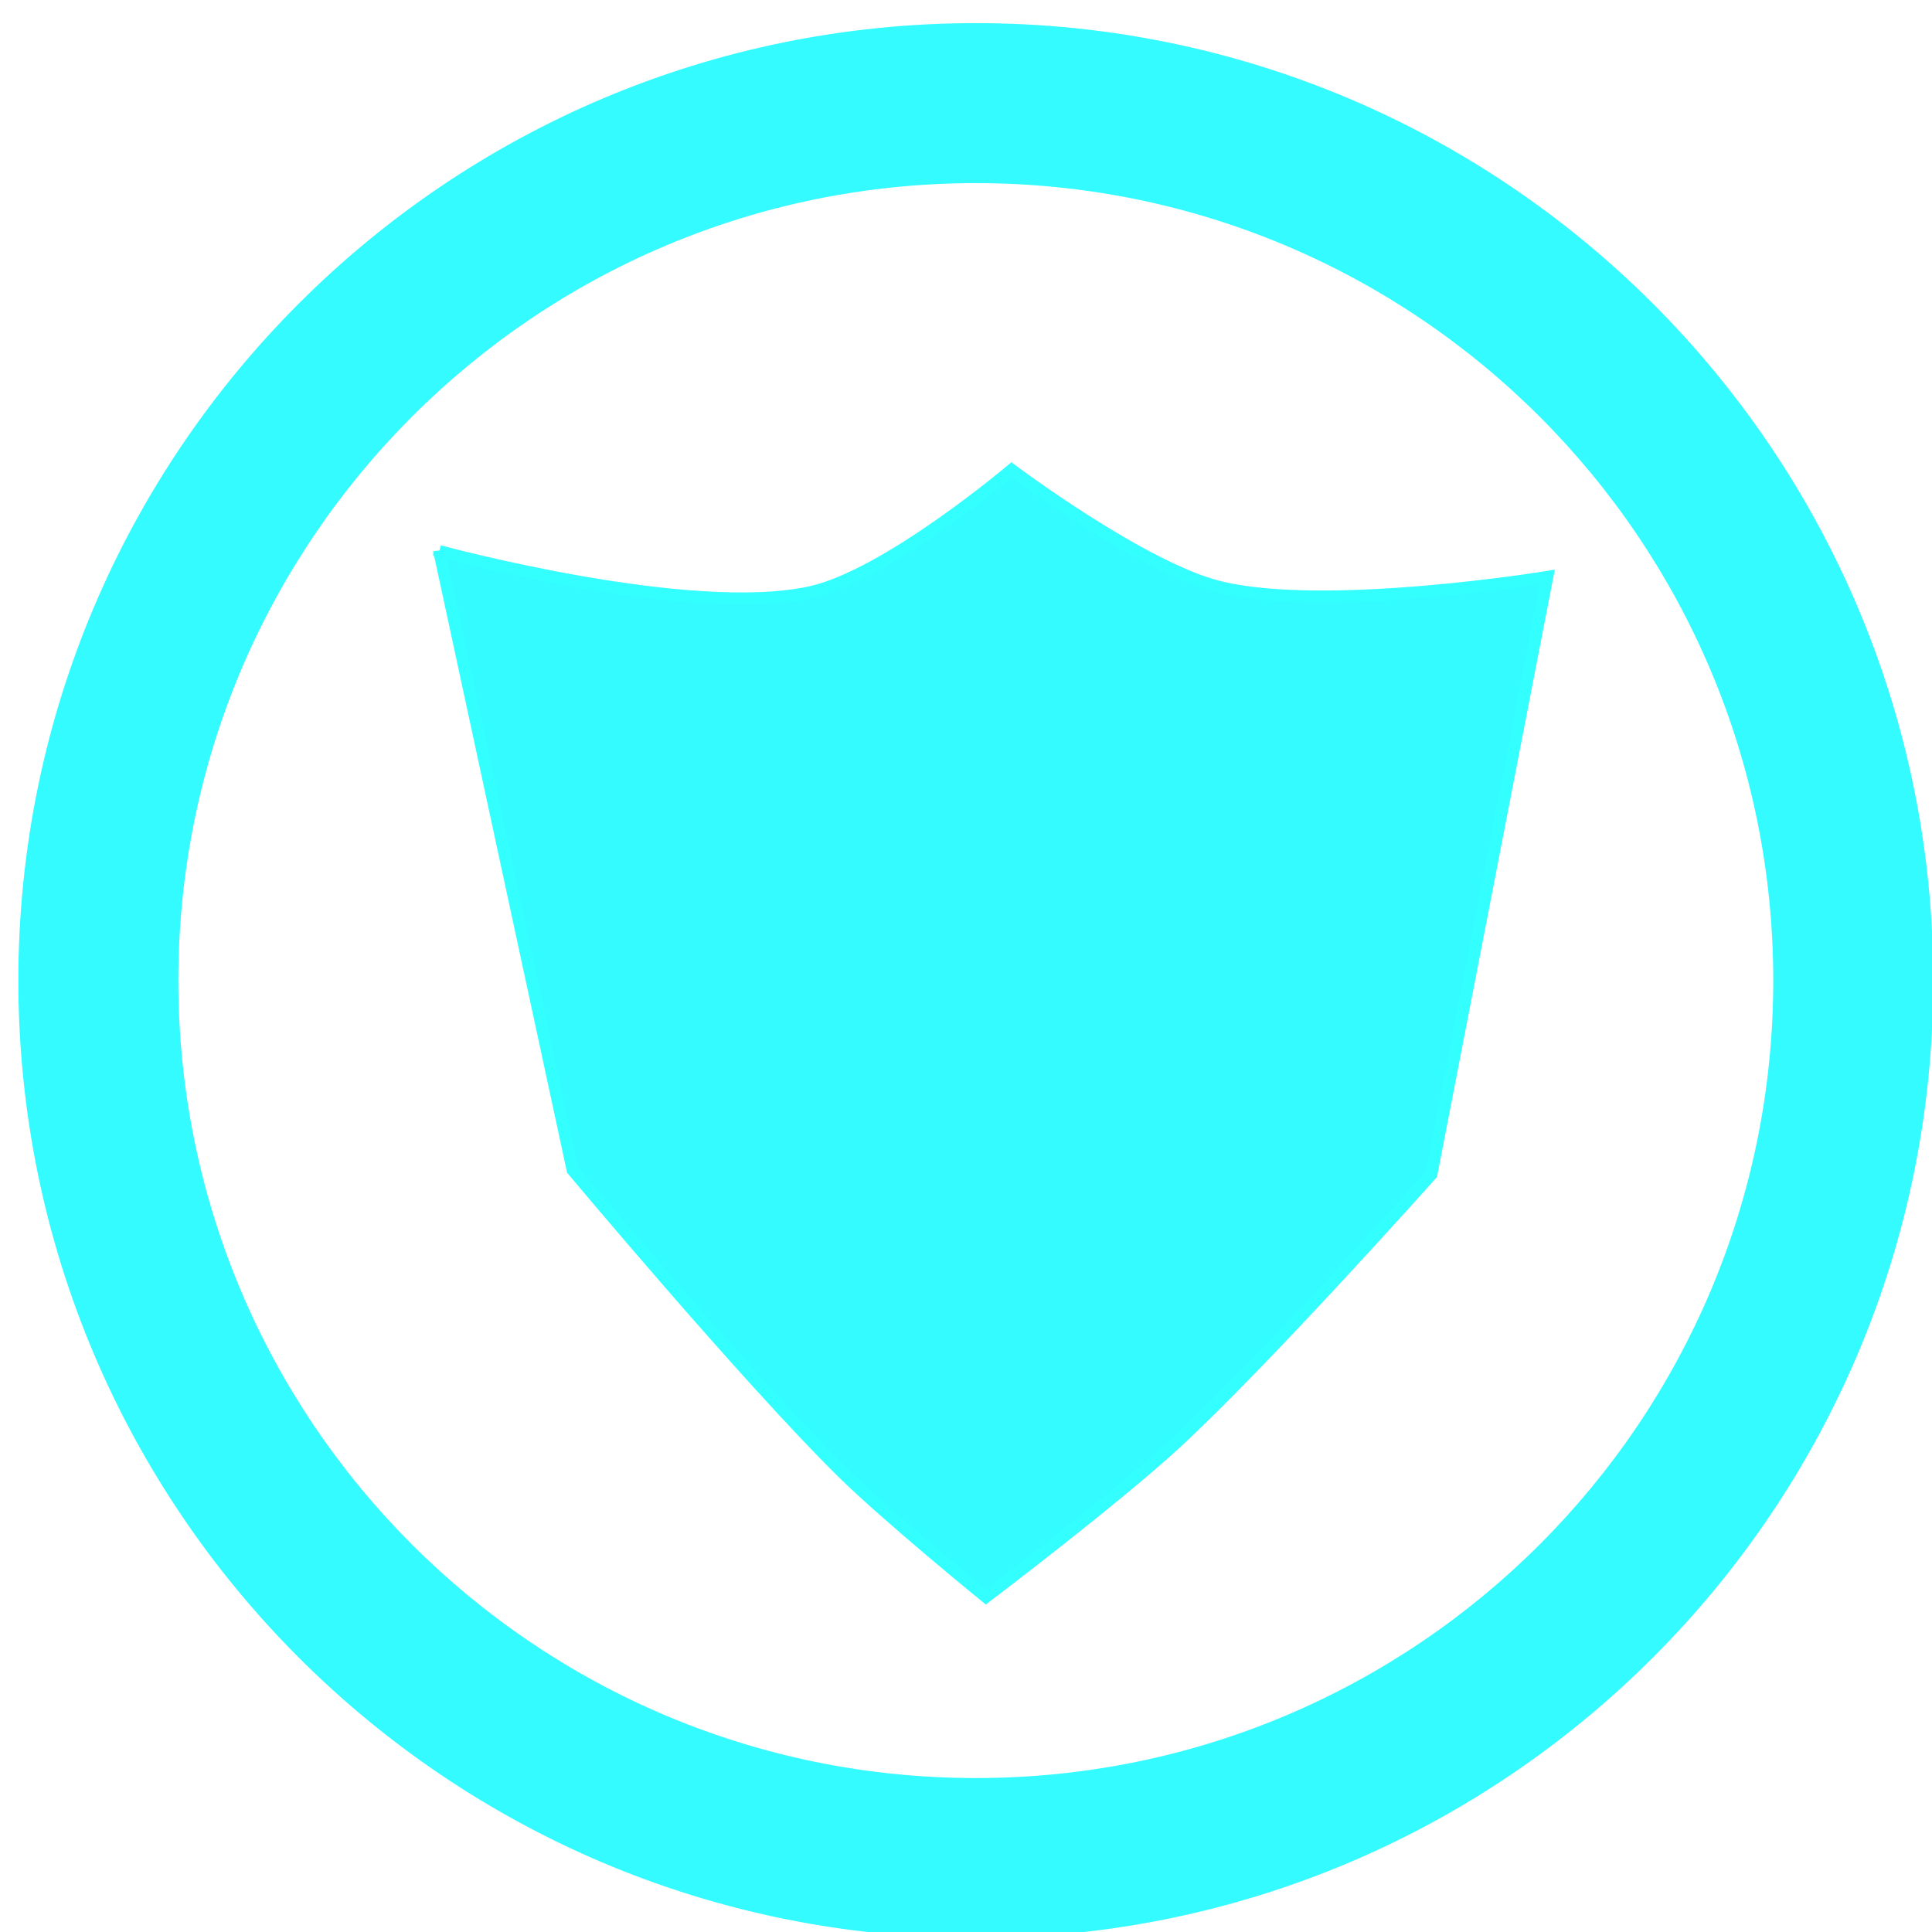 <?xml version="1.0" encoding="UTF-8" standalone="no"?>
<!-- Created with Inkscape (http://www.inkscape.org/) -->

<svg
   xmlns:dc="http://purl.org/dc/elements/1.1/"
   xmlns:cc="http://creativecommons.org/ns#"
   xmlns:rdf="http://www.w3.org/1999/02/22-rdf-syntax-ns#"
   xmlns:svg="http://www.w3.org/2000/svg"
   xmlns="http://www.w3.org/2000/svg"
   xmlns:sodipodi="http://sodipodi.sourceforge.net/DTD/sodipodi-0.dtd"
   xmlns:inkscape="http://www.inkscape.org/namespaces/inkscape"
   width="160"
   height="160"
   viewBox="0 0 160 160"
   id="svg2"
   version="1.1"
   inkscape:version="0.91 r13725"
   sodipodi:docname="shield.svg"
   inkscape:export-filename="/Users/Rushi/Projects/Proto/Assets/Shield.png"
   inkscape:export-xdpi="90"
   inkscape:export-ydpi="90">
  <defs
     id="defs4" />
  <sodipodi:namedview
     id="base"
     pagecolor="#ffffff"
     bordercolor="#666666"
     borderopacity="1.0"
     inkscape:pageopacity="0.0"
     inkscape:pageshadow="2"
     inkscape:zoom="1.3059378"
     inkscape:cx="74.806225"
     inkscape:cy="69.041085"
     inkscape:document-units="px"
     inkscape:current-layer="layer1"
     showgrid="false"
     width="568mm"
     units="px"
     inkscape:window-width="1440"
     inkscape:window-height="791"
     inkscape:window-x="0"
     inkscape:window-y="0"
     inkscape:window-maximized="1" />
  <g
     inkscape:label="Layer 1"
     inkscape:groupmode="layer"
     id="layer1"
     transform="translate(0,-892.362)">
    <path
       style="color:#000000;clip-rule:nonzero;display:inline;overflow:visible;visibility:visible;opacity:1;isolation:auto;mix-blend-mode:normal;color-interpolation:sRGB;color-interpolation-filters:linearRGB;solid-color:#000000;solid-opacity:1;fill:#33fbff;fill-opacity:1;fill-rule:evenodd;stroke:#33fbff;stroke-width:1.146px;stroke-linecap:butt;stroke-linejoin:miter;stroke-miterlimit:4;stroke-dasharray:none;stroke-dashoffset:0;stroke-opacity:1;color-rendering:auto;image-rendering:auto;shape-rendering:auto;text-rendering:auto;enable-background:accumulate"
       d="M 80.812,2.488 C 37.337,2.488 2.093,37.733 2.094,81.209 c 9.06e-5,43.475 35.244,78.719 78.719,78.719 43.475,-9e-5 78.719,-35.244 78.719,-78.719 C 159.532,37.733 124.288,2.488 80.812,2.488 Z m 0,12.104 c 36.791,3.69e-4 66.616,29.826 66.615,66.617 -3.7e-4,36.79 -29.825,66.615 -66.615,66.615 C 44.022,147.824 14.198,117.999 14.197,81.209 14.197,44.418 44.021,14.592 80.812,14.592 Z"
       id="path4136"
       transform="translate(0,892.362)"
       inkscape:export-xdpi="90"
       inkscape:export-ydpi="90"
       inkscape:connector-curvature="0"
       sodipodi:nodetypes="scscscscsc" />
    <path
       style="fill:#33fbff;fill-opacity:1;fill-rule:evenodd;stroke:#33ffff;stroke-width:1px;stroke-linecap:butt;stroke-linejoin:miter;stroke-opacity:1"
       d="m 36.38,938.007 11.047,51.248 c 0,0 14.362,17.169 22.317,25.017 3.741,3.691 11.907,10.335 11.907,10.335 0,0 10.769,-8.166 15.725,-12.744 7.52,-6.947 21.165,-22.257 21.165,-22.257 l 9.593,-49.457 c 0,0 -18.343,2.993 -27.128,0.834 -6.401,-1.574 -17.231,-9.702 -17.231,-9.702 0,0 -10.294,8.715 -16.629,10.121 -10.072,2.236 -30.766,-3.394 -30.766,-3.394 z"
       id="path4149"
       inkscape:connector-curvature="0"
       sodipodi:nodetypes="ccacaccacac"
       inkscape:export-xdpi="90"
       inkscape:export-ydpi="90" />
  </g>
</svg>
